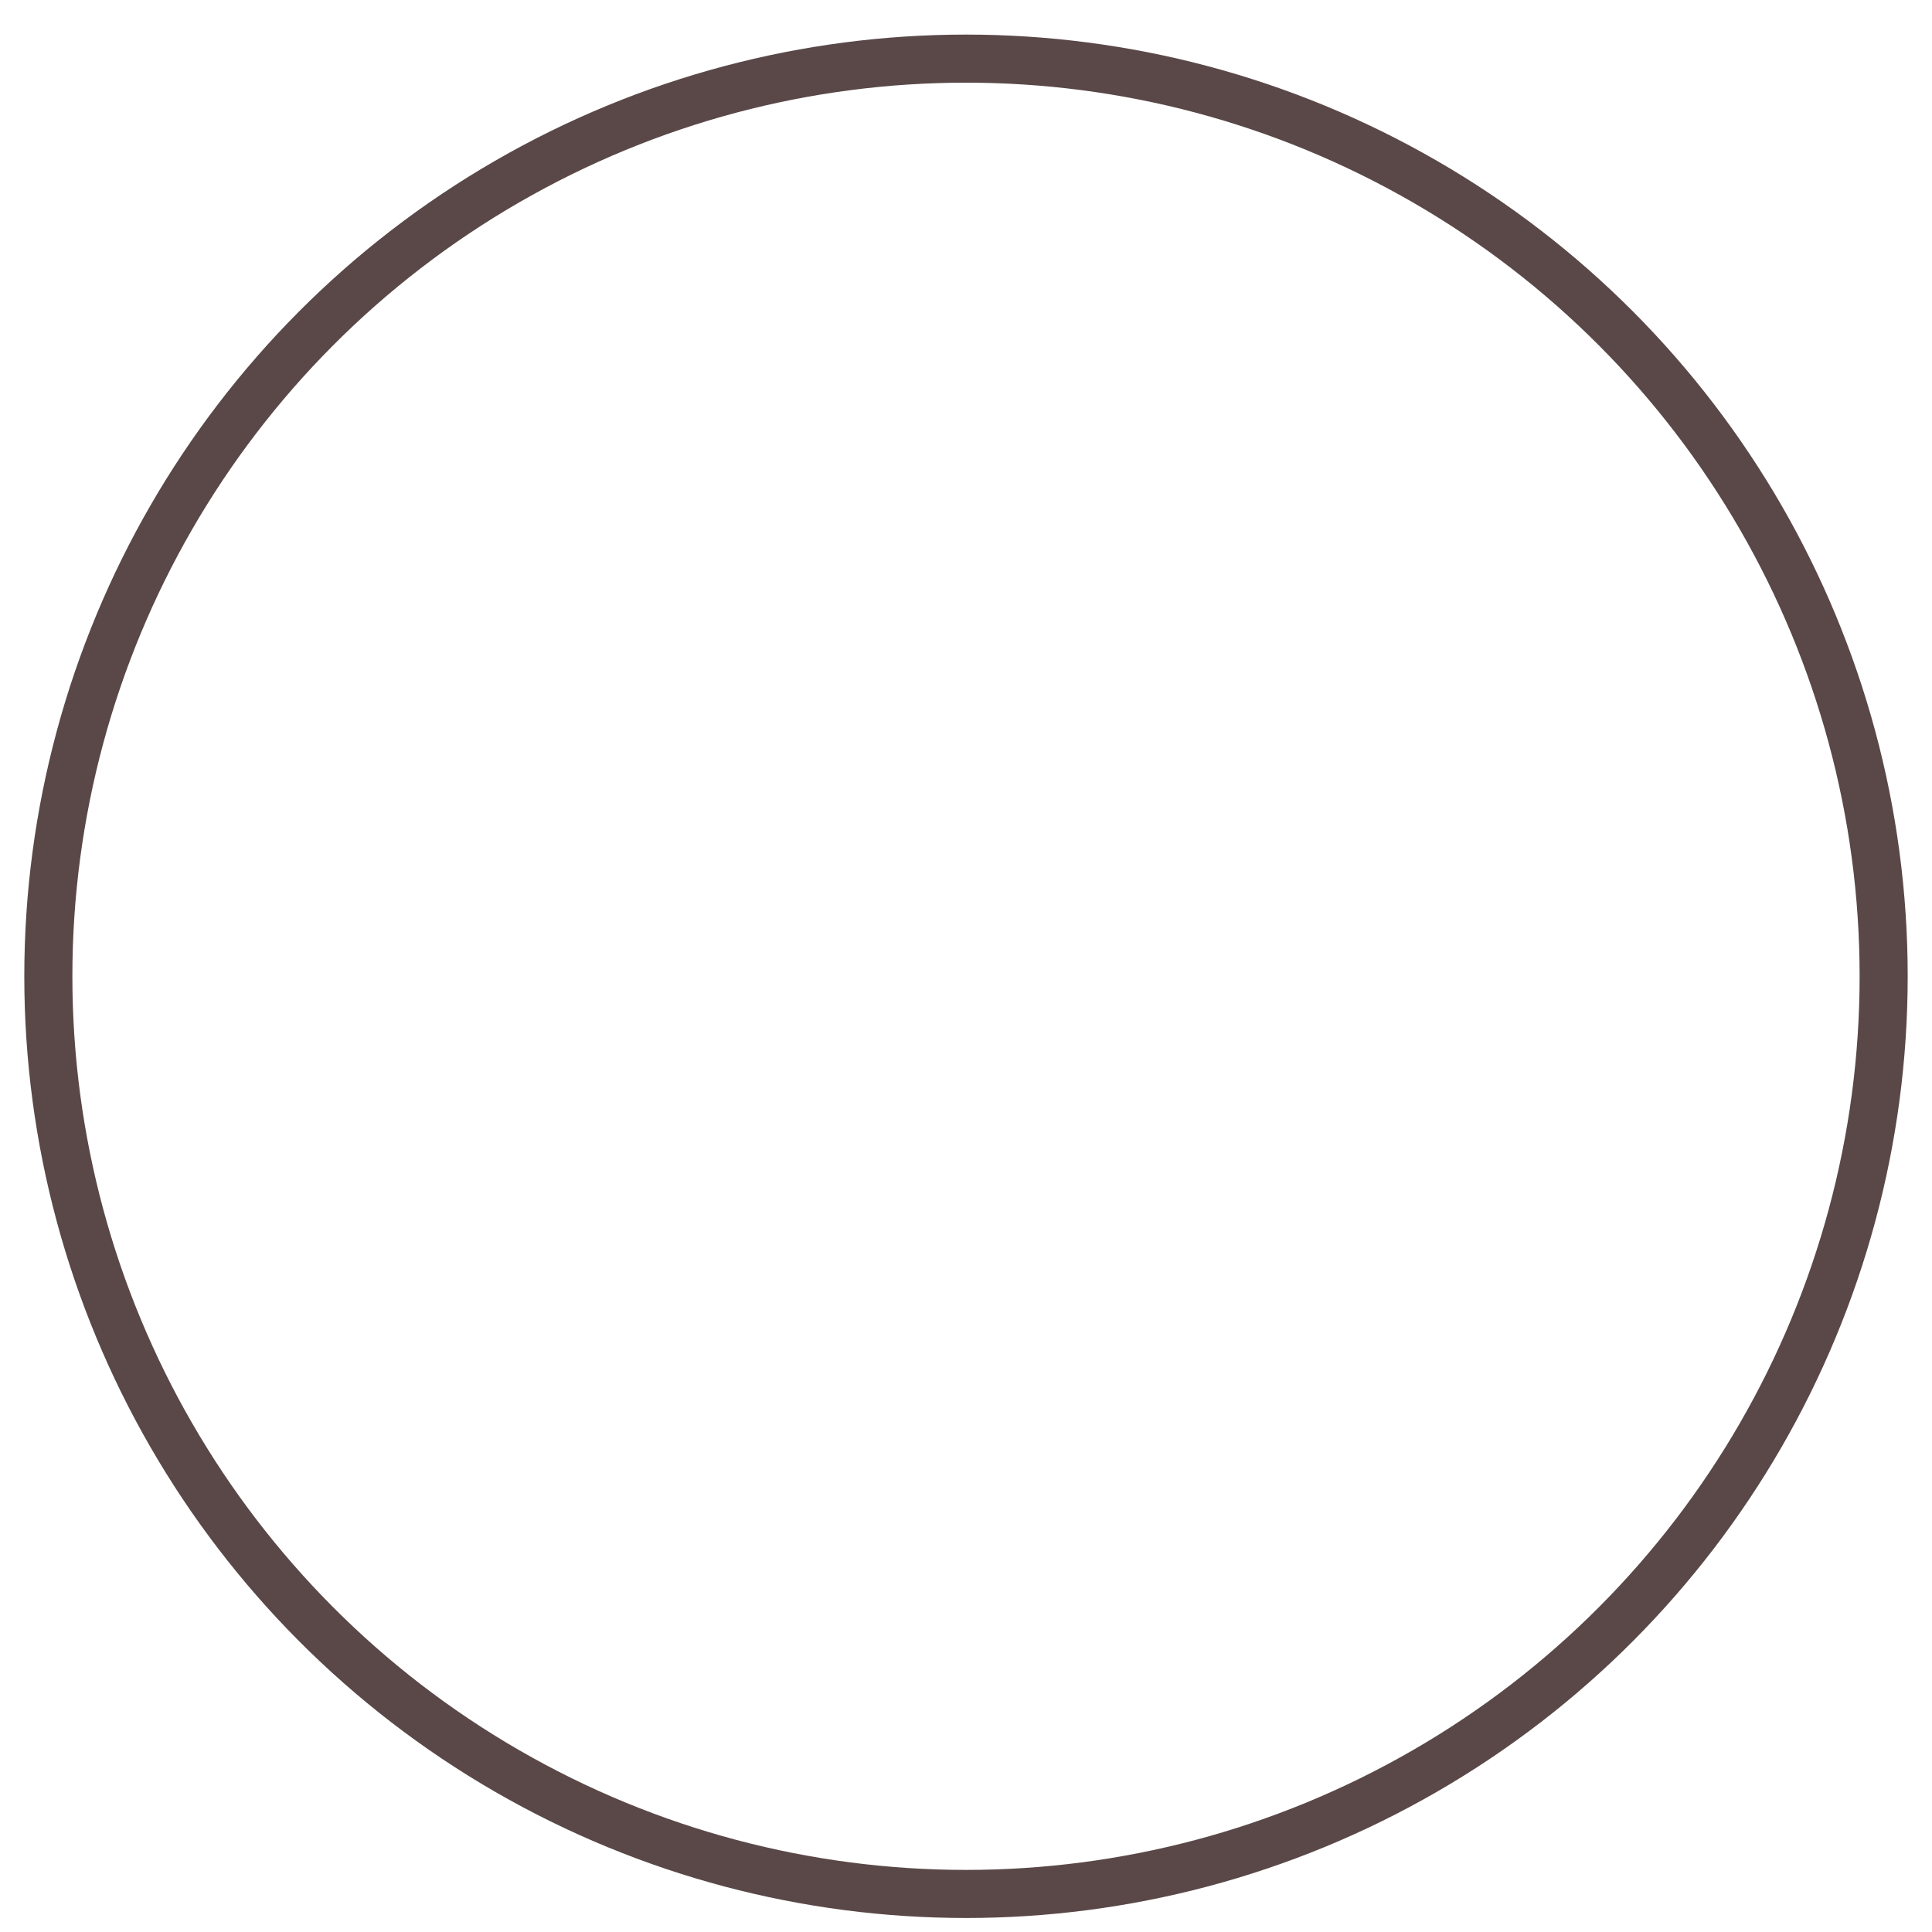 <?xml version="1.0" encoding="utf-8"?>
<!-- Generator: Adobe Illustrator 16.0.0, SVG Export Plug-In . SVG Version: 6.00 Build 0)  -->
<!DOCTYPE svg PUBLIC "-//W3C//DTD SVG 1.1//EN" "http://www.w3.org/Graphics/SVG/1.1/DTD/svg11.dtd">
<svg version="1.1" id="Layer_1" xmlns="http://www.w3.org/2000/svg" xmlns:xlink="http://www.w3.org/1999/xlink" x="0px" y="0px"
	 width="442px" height="442px" viewBox="0 0 442 442" enable-background="new 0 0 442 442" xml:space="preserve">
<path display="none" fill-rule="evenodd" clip-rule="evenodd" fill="none" stroke="#5A4848" stroke-width="41" stroke-miterlimit="10" d="
	M173.436,391.768C80.424,365.502,26.318,268.804,52.588,175.793C78.855,82.78,175.55,28.675,268.563,54.944
	c93.012,26.266,147.116,122.964,120.849,215.977C363.145,363.929,266.447,418.036,173.436,391.768z"/>
<circle fill-rule="evenodd" clip-rule="evenodd" fill="none" stroke="#5A4848" stroke-width="11" stroke-miterlimit="10" cx="221" cy="223.354" r="209.942"/>
<circle display="none" fill-rule="evenodd" clip-rule="evenodd" fill="#E2DEDF" cx="221" cy="223.356" r="175"/>
<g display="none">
	<g display="inline">
		<path fill-rule="evenodd" clip-rule="evenodd" fill="#9A9191" d="M320.933,64.164c-2.918-8.814-12.574-17.975-24.328-19.859
			c-16.252-2.607-26.246,1.885-41.826,15.326c-10.42,11.559-11.955,15.47-15.984,24.345c-5.574,12.281-8.117,25.414-7.729,38.865
			c0.391,13.429,1.475,26.847,2.563,40.244c0.721,8.883,1.771,18.104,2.861,26.588c0.618,5.768,1.573,11.121,1.573,11.121
			s-8.843,5.451-11.745,7.129c-1.543,0.893-1.844,0.709-2.168-0.357c-1.75-5.75-1.375-4.625-4.125-12.125
			c-9-23.001-22.166-29.584-39.166-27.918c-23,2.667-38.09,23.383-45.59,35.883c-4.729,7.879-6.91,11.285-11.459,25.133
			c-4.021,12.244-5.258,25.502-6.202,39.152c-0.5,10.5,1,25.75,3.5,36.5c4.251,15.75,15.751,33,35.823,43.424
			c13.594,6.576,31.594,11.076,60.475-4.963c6.808-3.779,5.33-2.787,8.186,0.869c4.957,6.348,7.518,8.67,19.809,6.971
			c0.426-0.217,3.709-0.801,7.459-2.051c3-0.75,7.57-4.834,9.936-13.229c4.938-17.52,6.436-35.482,7.652-53.508
			c0.412-8.764,0.412-21.072,0.744-25.182c0.5-6.166,1.885-7.387,13.773-13.006c3.693-1.746,5.26-10.797,3.553-14.586
			c-1.158-2.574-1.826-2.408-4.979-1.582c-2.674,0.701-5.24,2.123-7.645,3.588c-3.271,1.992-4.785,5.504-5.41-2.506
			c-0.945-12.104-3.012-22.252-4.279-34.324c-0.787-5.168-0.454-5,2.498-7.715c11.424-9.774,21.537-20.738,30.154-33.014
			c8.805-12.542,18.109-24.836,21.963-40.155C324.937,96.849,326.384,80.617,320.933,64.164z M209.774,229.606
			c-1.166,0.916-2.084,1-2.451,0.857c-0.426-0.164-0.779-0.104-0.4-0.93c2.186-4.762,4.518-5.428,4.518-5.428
			S211.846,227.981,209.774,229.606z M235.47,253.63c-5.607,4.311-11.596,8.121-17.352,12.244c-2.98,2.133-2.415,5.127-0.648,7.479
			c1.754,2.336,3.195,4.986,7.635,3.621c3.086-0.951,5.035-1.697,7.455-2.789c1.465-0.662,3.799-2.328,5.299-3.162
			c0.037,1.434-1.209,9.756-1.5,11c-1.678,7.172-1.666,8.168-5.834,13.834c-10.25,13-30,18.166-37,19
			c-6.166,0.334-13.333,0.166-22.166-5.834c-11.669-6.717-16.436-17.941-18.334-32.164c-0.666-5-0.666-5.502-1-13.418
			c-0.033-15.781,6.476-45.334,19.476-61.334c11.109-13.674,24.19-9.584,29.024-3.582c5.334,5.832,9,12.166,9.5,17.666
			c-2.334,1.334-4.662,3.043-6.695,6.08c-3.215,4.801-4.566,10.01-3.771,15.982c0.57,4.283,2.572,8.299,5.976,8.859
			c3.011,0.496,7.261-1.99,9.761-4.211c10.563-9.377,10.554-22.082,10.73-24.461c0.25-3.375,7.614-7.453,11.226-9.084
			c2.584-1.168,1.583-1.668,1.983,8.459c0.125,12.75,0.5,19.826,1,29.75C240.329,249.464,237.169,252.325,235.47,253.63z
			 M281.173,161.971c-4.262,5.514-8.785,10.825-13.24,16.187c-0.605,0.729-1.913,2.023-2.683,2.615
			c-0.392-1.616-0.522-2.426-0.567-3.251c-0.391-7.296-0.688-14.597-1.012-21.896c0.068-0.004-0.885-15.295-0.924-22.94
			c-0.084-16.601,5.029-31.678,14.441-45.267c3.672-5.301,10.334-7.464,16.342-5.843c6.047,1.632,9.123,6.155,10.098,13.339
			C307.173,121.006,296.421,142.24,281.173,161.971z"/>
	</g>
</g>
<g display="none" opacity="0.5">
	<g display="inline">
		<path fill="#EDEDED" d="M140,202.106c0,0,0.323-0.609,0.889-1.674c0.287-0.531,0.638-1.174,1.039-1.91
			c0.201-0.369,0.415-0.762,0.641-1.174c0.25-0.4,0.514-0.822,0.787-1.262c0.553-0.877,1.152-1.828,1.785-2.836
			c0.666-0.984,1.423-1.986,2.197-3.029c0.397-0.514,0.764-1.066,1.204-1.57c0.446-0.5,0.897-1.006,1.353-1.514
			c0.926-1.004,1.801-2.092,2.866-2.988c1.038-0.925,2.05-1.878,3.094-2.759c1.106-0.803,2.194-1.592,3.248-2.356
			c1.022-0.81,2.147-1.381,3.178-1.977c1.034-0.587,2.011-1.143,2.913-1.655c0.917-0.48,1.805-0.832,2.57-1.178
			c0.771-0.339,1.441-0.634,1.994-0.876c1.109-0.473,1.742-0.743,1.742-0.743s-0.604,0.334-1.659,0.919
			c-0.529,0.286-1.172,0.634-1.909,1.032c-0.73,0.409-1.577,0.828-2.469,1.339c-0.867,0.553-1.806,1.15-2.799,1.783
			c-0.988,0.639-2.063,1.262-3.055,2.076c-1.02,0.772-2.074,1.571-3.145,2.384c-1.018,0.874-2.002,1.821-3.015,2.733
			c-1.055,0.871-1.921,1.934-2.841,2.912c-0.456,0.492-0.909,0.98-1.356,1.465c-0.446,0.484-0.821,1.021-1.226,1.518
			c-0.779,1.016-1.588,1.961-2.293,2.902c-0.676,0.965-1.314,1.877-1.904,2.719c-0.596,0.838-1.137,1.613-1.586,2.324
			c-0.459,0.703-0.859,1.314-1.189,1.82C140.383,201.534,140,202.106,140,202.106z"/>
	</g>
	<g display="inline">
		<path fill="#EDEDED" d="M238,94.605c0,0,0.073-0.279,0.211-0.801c0.144-0.521,0.327-1.293,0.611-2.261
			c0.315-0.958,0.636-2.147,1.122-3.468c0.239-0.662,0.474-1.375,0.758-2.111c0.297-0.732,0.607-1.504,0.933-2.308
			c0.354-0.792,0.724-1.616,1.105-2.47c0.411-0.841,0.837-1.71,1.273-2.604c0.926-1.76,1.929-3.607,3.105-5.434
			c1.155-1.841,2.443-3.682,3.821-5.502c1.394-1.807,2.862-3.604,4.448-5.299c3.164-3.395,6.692-6.45,10.264-8.937
			c1.771-1.267,3.597-2.325,5.36-3.255c1.759-0.943,3.507-1.67,5.132-2.288c1.635-0.601,3.178-1.026,4.563-1.307
			c0.688-0.157,1.349-0.229,1.949-0.336c0.607-0.061,1.166-0.116,1.67-0.166c1.012-0.041,1.807-0.052,2.347-0.003
			c0.539,0.031,0.827,0.047,0.827,0.047s-0.288,0.003-0.828,0.008c-0.54-0.018-1.329,0.059-2.329,0.143
			c-0.496,0.073-1.045,0.155-1.644,0.244c-0.59,0.136-1.236,0.238-1.908,0.427c-1.353,0.347-2.849,0.841-4.445,1.469
			c-1.583,0.657-3.281,1.423-4.985,2.404c-1.71,0.968-3.467,2.072-5.209,3.323c-3.494,2.482-6.941,5.533-10.032,8.906
			c-1.58,1.656-3.047,3.417-4.441,5.188c-1.378,1.783-2.669,3.592-3.829,5.399c-1.166,1.804-2.227,3.591-3.193,5.31
			c-0.46,0.872-0.906,1.721-1.339,2.541c-0.404,0.836-0.794,1.643-1.169,2.418c-0.698,1.574-1.345,3.016-1.856,4.32
			c-0.548,1.292-0.922,2.455-1.283,3.396C238.366,93.513,238,94.605,238,94.605z"/>
	</g>
	<g display="inline">
		<path fill="#EDEDED" d="M239.5,194.106c0,0-0.113-0.668-0.312-1.834c-0.178-1.17-0.471-2.836-0.751-4.844
			c-0.279-2.008-0.637-4.348-0.962-6.86c-0.336-2.512-0.657-5.195-0.981-7.878c-0.164-1.341-0.298-2.687-0.399-4.015
			c-0.104-1.327-0.208-2.634-0.308-3.897c-0.197-2.529-0.324-4.895-0.463-6.918c-0.137-2.023-0.189-3.715-0.255-4.896
			c-0.044-1.183-0.069-1.858-0.069-1.858s0.096,0.67,0.264,1.842c0.146,1.175,0.396,2.848,0.621,4.861s0.521,4.358,0.778,6.877
			c0.127,1.259,0.258,2.56,0.391,3.882c0.112,1.323,0.26,2.666,0.433,4.007c0.303,2.686,0.609,5.37,0.861,7.892
			c0.263,2.521,0.455,4.879,0.646,6.896c0.19,2.02,0.289,3.709,0.387,4.887C239.457,193.431,239.5,194.106,239.5,194.106z"/>
	</g>
	<g display="inline">
		<path fill="#EDEDED" d="M202,228.606c0,0,0.031-0.223,0.086-0.611c0.033-0.193,0.074-0.428,0.121-0.695
			c0.025-0.133,0.053-0.275,0.082-0.426c0.055-0.145,0.113-0.299,0.172-0.459c0.121-0.32,0.256-0.672,0.413-1.041
			c0.163-0.363,0.389-0.707,0.608-1.076s0.45-0.75,0.75-1.082c0.288-0.344,0.564-0.709,0.871-1.045
			c0.328-0.314,0.654-0.629,0.977-0.938c0.307-0.326,0.682-0.561,1.007-0.83c0.335-0.258,0.651-0.518,0.984-0.717
			c0.323-0.213,0.636-0.402,0.924-0.576c0.568-0.359,1.093-0.576,1.442-0.752c0.357-0.16,0.563-0.252,0.563-0.252
			s-0.166,0.152-0.455,0.418c-0.286,0.268-0.726,0.605-1.215,1.053c-0.246,0.223-0.514,0.459-0.803,0.701
			c-0.296,0.234-0.563,0.529-0.873,0.797c-0.297,0.279-0.622,0.551-0.914,0.861c-0.299,0.305-0.604,0.611-0.908,0.92
			c-0.299,0.311-0.566,0.648-0.849,0.965c-0.29,0.313-0.548,0.639-0.774,0.971c-0.225,0.332-0.494,0.631-0.684,0.941
			c-0.178,0.314-0.359,0.609-0.529,0.887c-0.179,0.27-0.329,0.535-0.426,0.793c-0.113,0.246-0.213,0.463-0.295,0.641
			C202.1,228.405,202,228.606,202,228.606z"/>
	</g>
	<g display="inline">
		<path fill="#EDEDED" d="M214,310.106c0,0,0.489-0.281,1.346-0.771c0.859-0.482,2.086-1.17,3.558-1.998
			c0.735-0.41,1.518-0.875,2.331-1.389c0.818-0.504,1.649-1.084,2.512-1.672c0.422-0.307,0.851-0.619,1.285-0.936
			c0.427-0.326,0.837-0.682,1.267-1.018c0.436-0.334,0.845-0.701,1.246-1.08c0.397-0.383,0.832-0.732,1.203-1.143l1.145-1.201
			c0.385-0.396,0.701-0.848,1.052-1.264c0.716-0.824,1.276-1.74,1.874-2.59c0.53-0.891,1.031-1.766,1.48-2.607
			c0.383-0.873,0.787-1.686,1.087-2.465c0.262-0.795,0.521-1.518,0.755-2.16c0.223-0.646,0.328-1.234,0.461-1.709
			c0.254-0.953,0.399-1.498,0.399-1.498s-0.076,0.559-0.208,1.537c-0.086,0.486-0.134,1.092-0.292,1.764
			c-0.166,0.67-0.354,1.428-0.584,2.25c-0.257,0.813-0.617,1.668-0.956,2.59c-0.407,0.889-0.859,1.826-1.391,2.756
			c-0.594,0.893-1.128,1.875-1.868,2.73c-0.357,0.436-0.683,0.906-1.075,1.318l-1.171,1.254c-0.39,0.42-0.84,0.777-1.255,1.166
			c-0.418,0.387-0.843,0.762-1.293,1.1c-0.867,0.717-1.781,1.338-2.668,1.932c-0.892,0.584-1.779,1.109-2.638,1.57
			c-0.854,0.471-1.672,0.893-2.437,1.26c-1.521,0.754-2.831,1.277-3.733,1.676C214.521,309.89,214,310.106,214,310.106z"/>
	</g>
	<g display="inline">
		<path fill="#EDEDED" d="M283.167,229.272c0,0,0.083-0.084,0.234-0.219c0.15-0.137,0.37-0.316,0.679-0.498
			c0.302-0.186,0.68-0.363,1.157-0.461c0.244-0.037,0.517-0.057,0.809,0.01c0.29,0.082,0.573,0.232,0.787,0.439
			c0.406,0.432,0.593,0.91,0.703,1.332c0.118,0.428,0.173,0.822,0.201,1.164c0.063,0.678,0.013,1.15,0.013,1.15
			s-0.276-0.389-0.565-0.998c-0.151-0.301-0.308-0.654-0.475-1.012c-0.079-0.182-0.183-0.35-0.269-0.516
			c-0.093-0.16-0.197-0.303-0.306-0.404c-0.102-0.111-0.216-0.174-0.343-0.227c-0.075-0.008-0.145-0.029-0.219-0.051l-0.251-0.014
			c-0.174,0.016-0.354,0.006-0.53,0.039c-0.175,0.035-0.35,0.043-0.507,0.08c-0.331,0.059-0.607,0.109-0.801,0.143
			C283.285,229.263,283.167,229.272,283.167,229.272z"/>
	</g>
	<g display="inline">
		<path fill="#EDEDED" d="M279.5,165.605c0,0,0.482-0.592,1.328-1.628c0.427-0.513,0.945-1.137,1.541-1.853
			c0.564-0.736,1.202-1.566,1.897-2.474c0.697-0.902,1.472-1.862,2.2-2.951c0.75-1.071,1.531-2.206,2.372-3.356
			c0.772-1.197,1.571-2.434,2.383-3.691c0.838-1.239,1.578-2.566,2.316-3.895c0.741-1.324,1.577-2.6,2.235-3.941
			c0.669-1.338,1.327-2.654,1.964-3.928c0.669-1.26,1.172-2.541,1.699-3.736c0.519-1.201,1.009-2.336,1.461-3.383
			c0.441-1.053,0.736-2.059,1.067-2.926c0.313-0.875,0.585-1.637,0.81-2.266c0.462-1.256,0.726-1.973,0.726-1.973
			s-0.196,0.738-0.539,2.028c-0.178,0.646-0.394,1.429-0.642,2.327c-0.265,0.893-0.487,1.93-0.894,3.002
			c-0.407,1.074-0.849,2.238-1.315,3.469c-0.477,1.227-0.916,2.551-1.587,3.824c-0.624,1.295-1.268,2.633-1.923,3.992
			c-0.646,1.365-1.465,2.664-2.198,4.011c-0.766,1.329-1.531,2.656-2.396,3.895c-0.837,1.255-1.66,2.489-2.457,3.685
			c-0.85,1.158-1.703,2.255-2.503,3.299c-0.779,1.06-1.605,1.995-2.348,2.872c-0.743,0.877-1.429,1.676-2.055,2.363
			c-0.646,0.67-1.209,1.254-1.673,1.735C280.035,165.061,279.5,165.605,279.5,165.605z"/>
	</g>
	<g display="inline">
		<path fill="#EDEDED" d="M238.25,252.981c0,0,0.481-0.533,1.21-1.26c0.362-0.365,0.765-0.795,1.097-1.281
			c0.175-0.238,0.306-0.506,0.413-0.783c0.063-0.135,0.109-0.279,0.143-0.43c0.046-0.145,0.077-0.297,0.093-0.455
			c0.067-0.303,0.08-0.631,0.1-0.951c-0.005-0.324,0.025-0.645,0.006-0.963c-0.02-0.641-0.038-1.238-0.054-1.752
			c-0.037-1.037-0.007-1.75-0.007-1.75s0.3,0.646,0.575,1.664c0.144,0.508,0.282,1.109,0.363,1.775
			c0.097,0.66,0.117,1.395,0.002,2.146c-0.026,0.186-0.071,0.371-0.134,0.557c-0.05,0.186-0.114,0.365-0.2,0.539
			c-0.071,0.18-0.163,0.346-0.274,0.498c-0.098,0.16-0.207,0.307-0.327,0.438c-0.221,0.283-0.485,0.494-0.725,0.695
			c-0.243,0.195-0.484,0.361-0.712,0.498c-0.45,0.287-0.847,0.482-1.124,0.615C238.415,252.913,238.25,252.981,238.25,252.981z"/>
	</g>
</g>
</svg>
